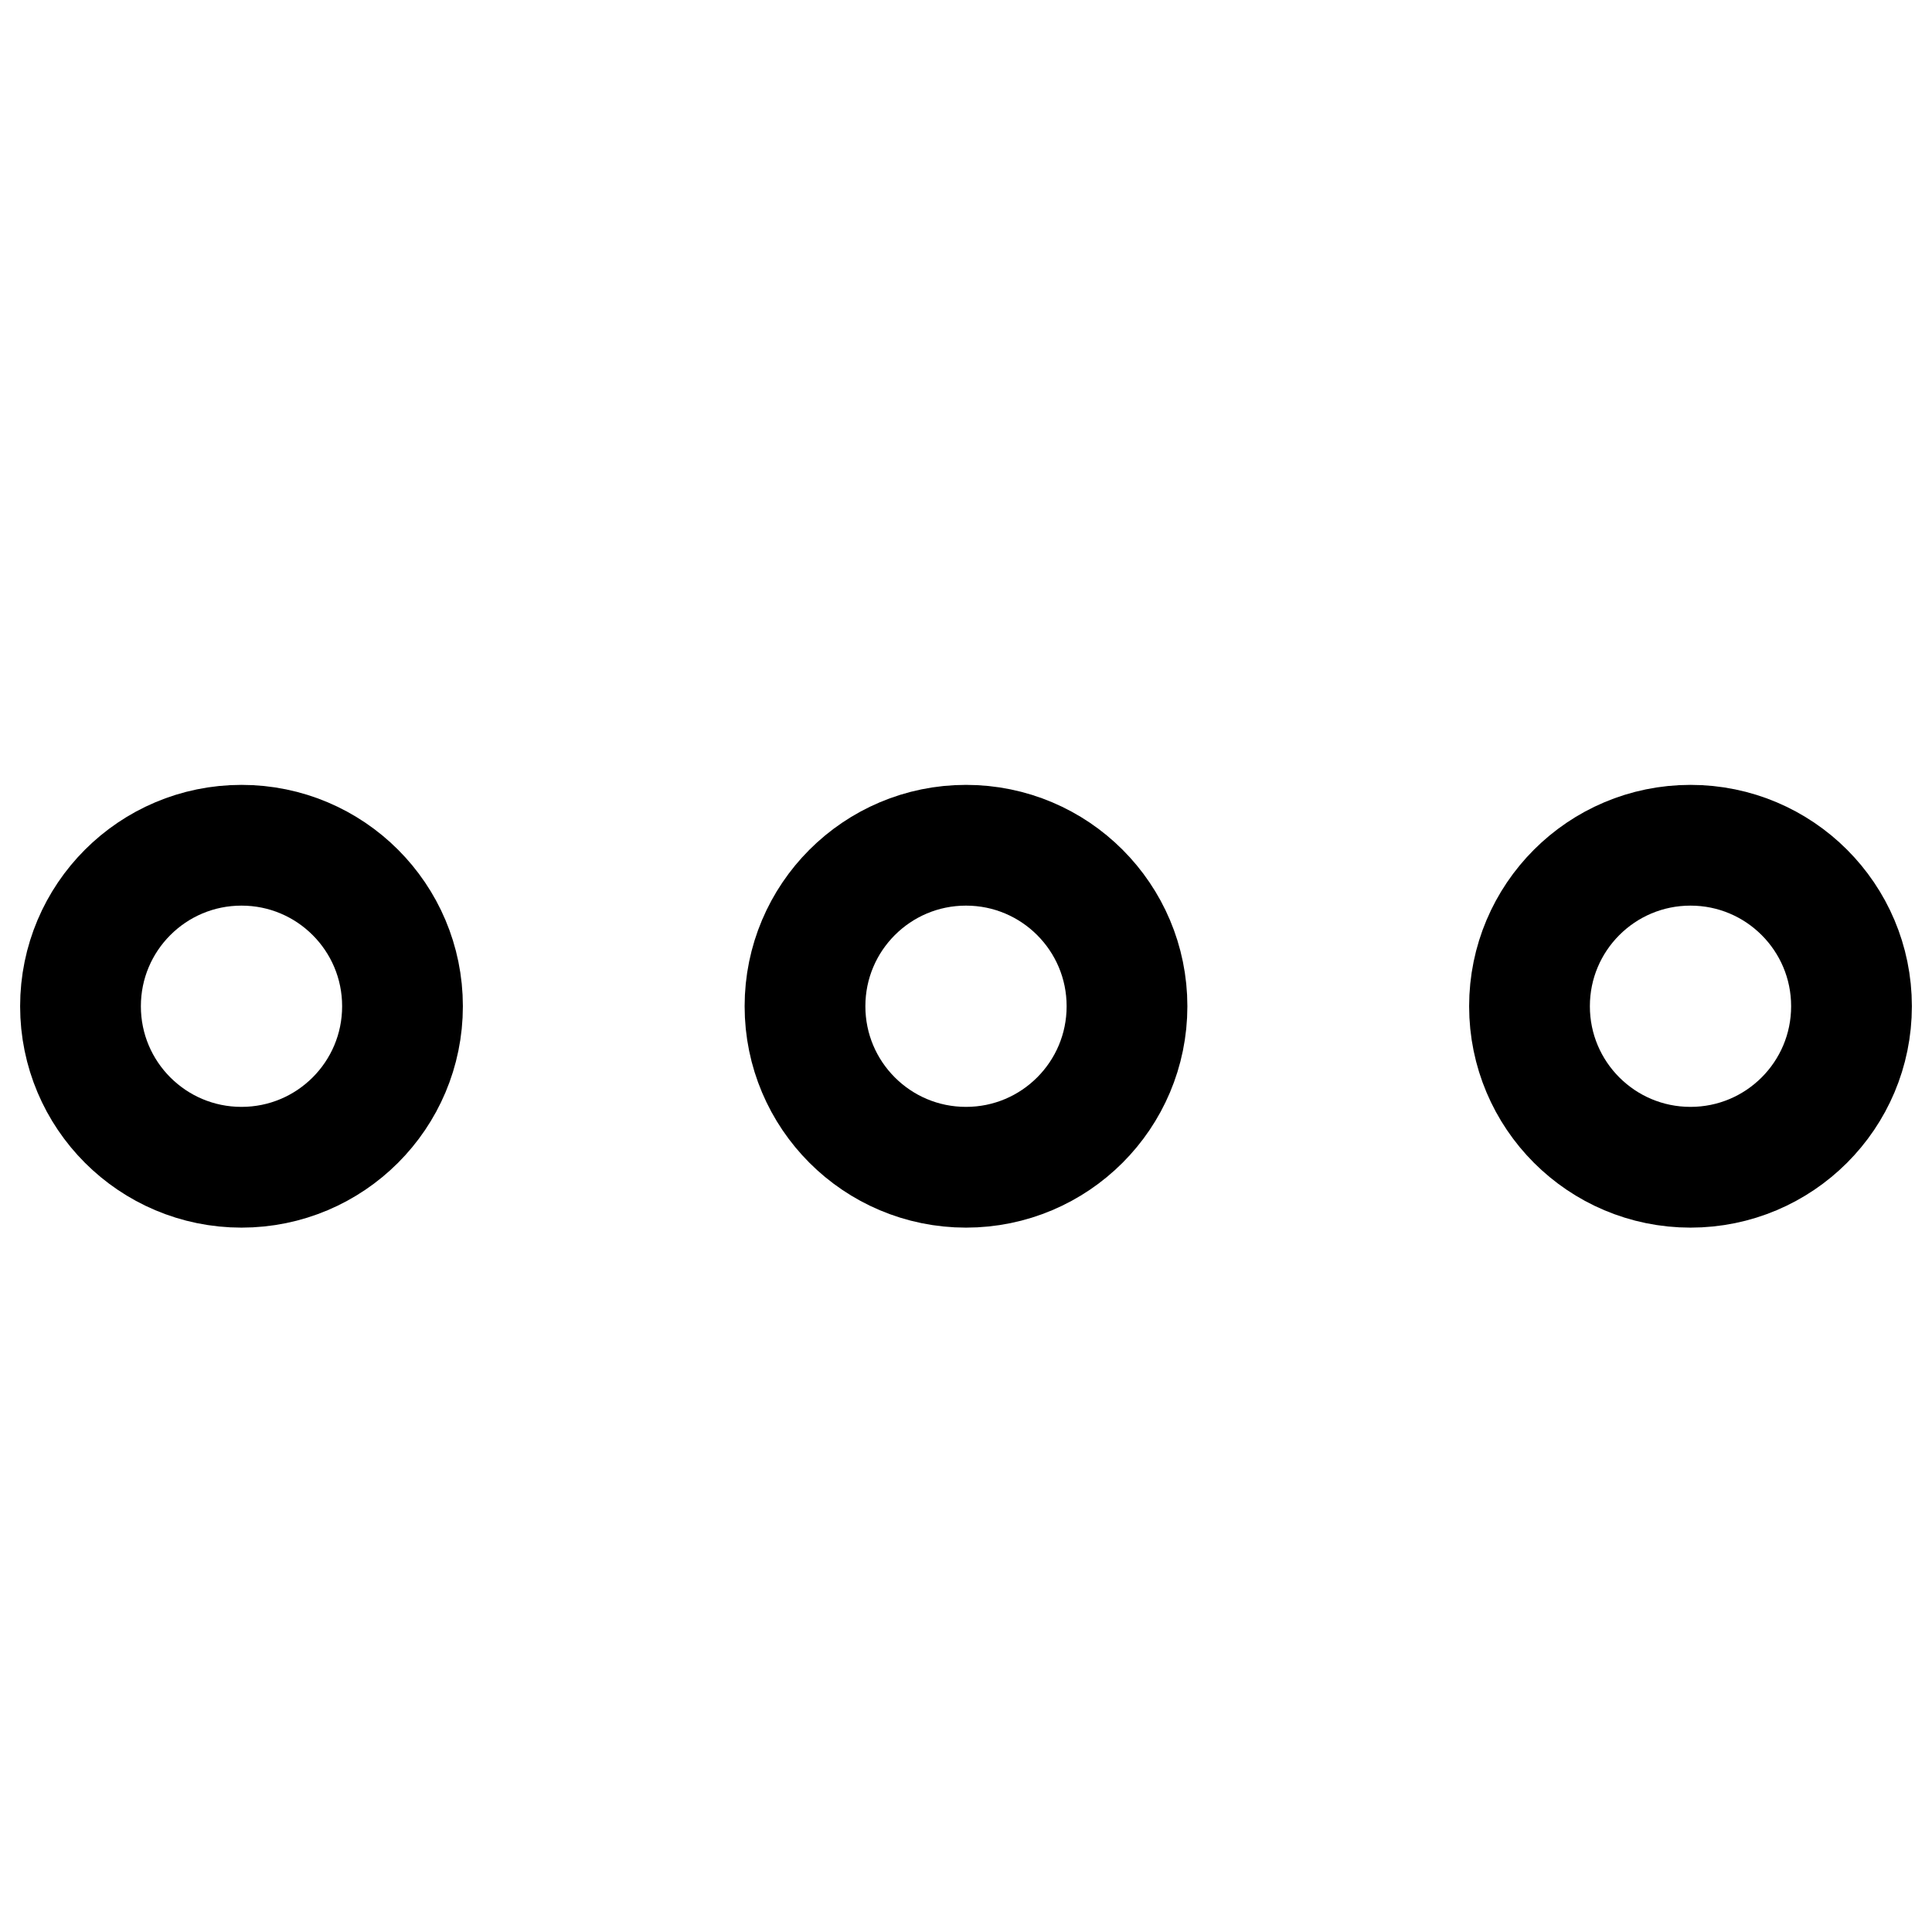 <svg width="24" height="24" viewBox="0 0 24 24" fill="none" xmlns="http://www.w3.org/2000/svg">
<path d="M12 14.5C13.105 14.5 14 13.605 14 12.5C14 11.395 13.105 10.5 12 10.5C10.895 10.5 10 11.395 10 12.5C10 13.605 10.895 14.5 12 14.5Z" stroke="black" stroke-width="1.5" stroke-miterlimit="10" stroke-linecap="square"/>
<path d="M3 14.5C4.105 14.5 5 13.605 5 12.5C5 11.395 4.105 10.5 3 10.5C1.895 10.5 1 11.395 1 12.5C1 13.605 1.895 14.5 3 14.5Z" stroke="black" stroke-width="1.5" stroke-miterlimit="10" stroke-linecap="square"/>
<path d="M21 14.5C22.105 14.5 23 13.605 23 12.5C23 11.395 22.105 10.5 21 10.5C19.895 10.5 19 11.395 19 12.5C19 13.605 19.895 14.5 21 14.5Z" stroke="black" stroke-width="1.5" stroke-miterlimit="10" stroke-linecap="square"/>
</svg>
